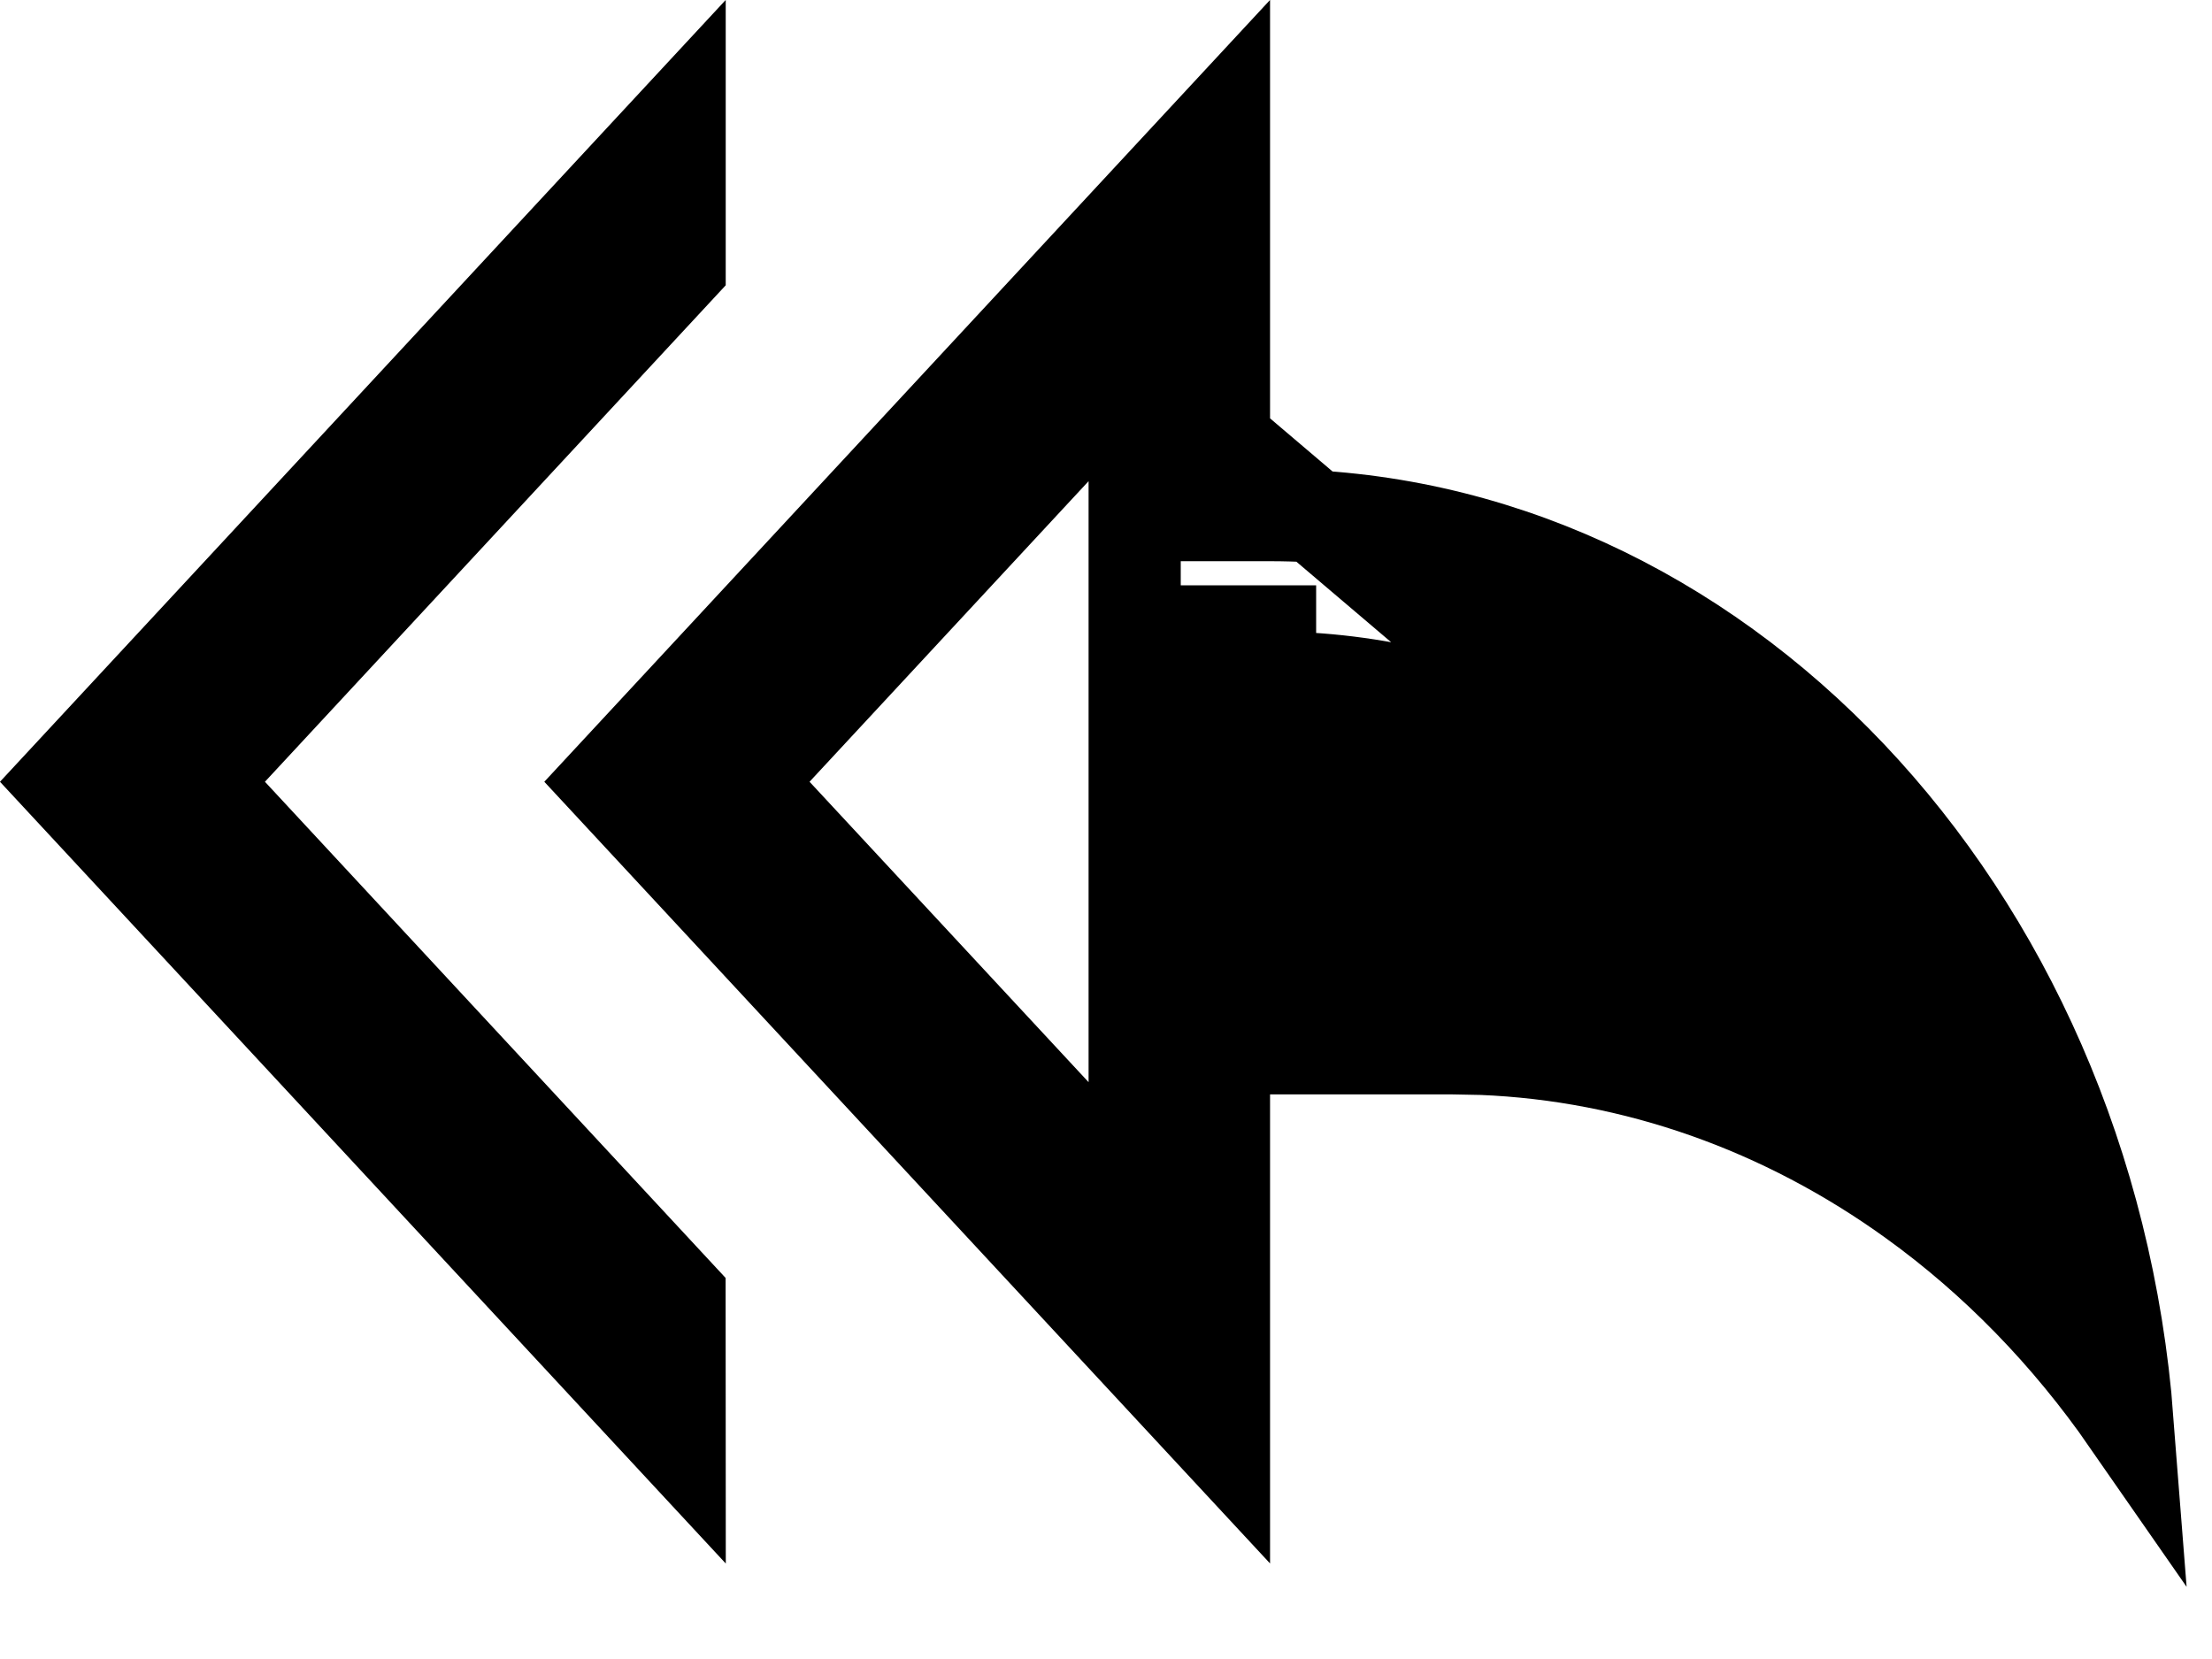 <svg width="24" height="18" viewBox="0 0 24 18" fill="none" xmlns="http://www.w3.org/2000/svg">
<path d="M12.311 3.947V5.22V6.851L13.779 6.851C13.779 6.851 13.779 6.851 13.779 6.851H13.78V7.351C14.911 7.35 16.03 7.629 17.059 8.17C17.785 8.553 18.455 9.059 19.047 9.671L12.311 3.947ZM12.311 3.947L11.445 4.88L8.417 8.142L8.101 8.482L8.417 8.822L11.445 12.082L12.311 13.015V11.742V10.113M12.311 3.947V10.113M12.311 10.113H15.776L16.108 10.12L12.311 10.113ZM13.78 5.589C18.597 5.589 22.654 9.852 23.084 15.418C22.434 14.482 21.648 13.672 20.752 13.027C19.353 12.018 17.74 11.447 16.076 11.38L16.076 11.38L16.065 11.38L15.757 11.374L15.757 11.374H15.748H13.78H13.28V11.874V15.69L6.588 8.482L13.28 1.273V5.089V5.589H13.78ZM2.508 8.142L2.192 8.482L2.508 8.822L7.373 14.062L7.374 15.69L0.682 8.482L7.374 1.273V2.899L2.508 8.142Z" fill="black" stroke="black"/>
</svg>
